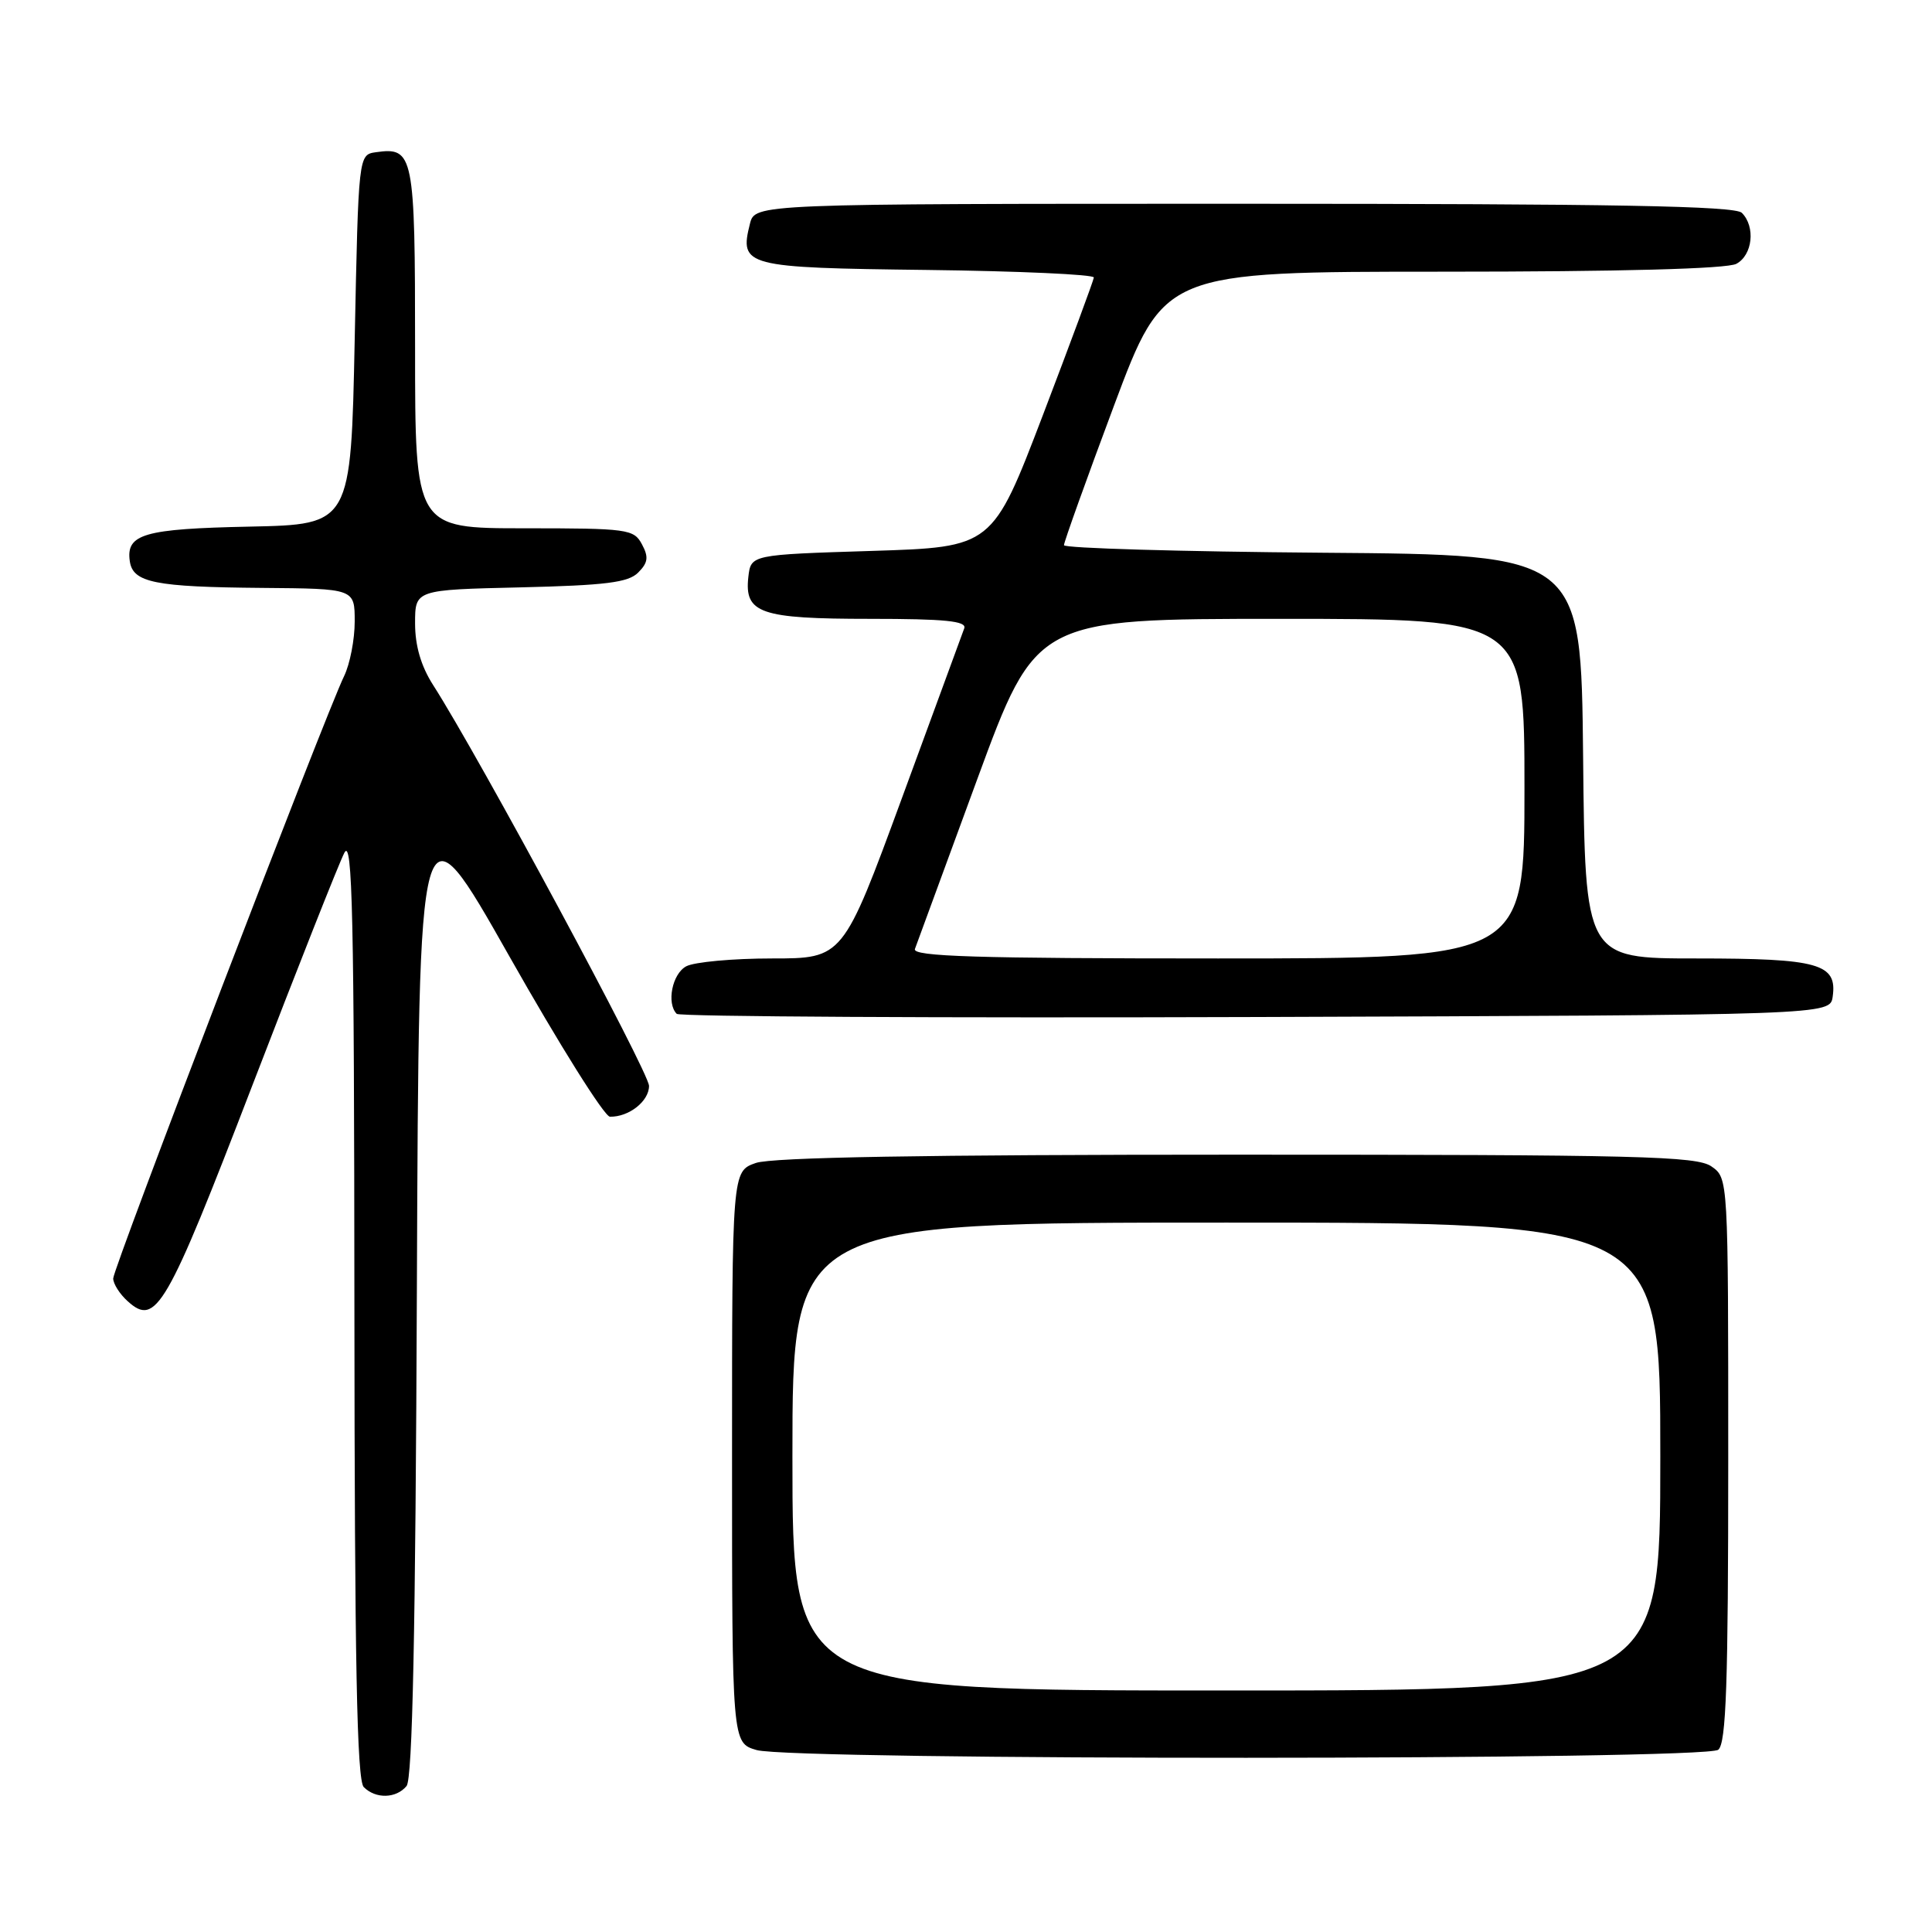 <?xml version="1.0" encoding="UTF-8" standalone="no"?>
<!DOCTYPE svg PUBLIC "-//W3C//DTD SVG 1.1//EN" "http://www.w3.org/Graphics/SVG/1.1/DTD/svg11.dtd" >
<svg xmlns="http://www.w3.org/2000/svg" xmlns:xlink="http://www.w3.org/1999/xlink" version="1.1" viewBox="0 0 256 256">
 <g >
 <path fill="currentColor"
d=" M 53.87 236.66 C 54.66 235.71 55.06 216.33 55.24 170.42 C 55.50 105.52 55.50 105.52 67.50 126.73 C 74.10 138.40 80.09 147.96 80.82 147.97 C 83.33 148.02 86.00 145.92 86.00 143.89 C 86.00 142.08 63.50 100.30 57.39 90.77 C 55.79 88.27 55.00 85.58 55.00 82.60 C 55.00 78.15 55.00 78.15 68.97 77.83 C 80.25 77.56 83.25 77.19 84.56 75.87 C 85.87 74.56 85.97 73.81 85.06 72.12 C 83.99 70.11 83.17 70.00 69.46 70.00 C 55.00 70.00 55.00 70.00 55.00 46.12 C 55.00 20.42 54.81 19.46 49.81 20.17 C 47.50 20.50 47.50 20.50 47.00 45.00 C 46.50 69.50 46.50 69.50 33.07 69.78 C 19.04 70.07 16.68 70.76 17.20 74.37 C 17.61 77.20 20.51 77.78 34.75 77.90 C 47.00 78.00 47.00 78.00 47.00 82.35 C 47.00 84.74 46.37 88.00 45.59 89.60 C 43.13 94.65 15.00 168.04 15.00 169.40 C 15.00 170.11 15.86 171.47 16.92 172.42 C 20.67 175.82 22.04 173.44 33.43 143.84 C 39.43 128.25 44.91 114.38 45.63 113.00 C 46.70 110.93 46.93 121.24 46.96 173.05 C 46.99 220.32 47.29 235.89 48.20 236.80 C 49.79 238.39 52.49 238.32 53.87 236.66 Z  M 227.68 231.85 C 228.73 230.98 229.00 223.08 229.00 193.43 C 229.00 156.11 229.00 156.11 226.78 154.56 C 224.83 153.19 217.18 153.00 163.93 153.00 C 122.49 153.00 102.30 153.35 100.15 154.10 C 97.00 155.20 97.00 155.20 97.00 193.07 C 97.00 230.94 97.00 230.94 100.25 231.89 C 105.04 233.28 226.00 233.25 227.68 231.85 Z  M 242.84 132.06 C 243.46 127.69 240.99 127.00 224.83 127.00 C 210.03 127.00 210.03 127.00 209.77 100.25 C 209.50 73.50 209.50 73.50 175.25 73.24 C 156.41 73.09 140.99 72.64 140.98 72.24 C 140.98 71.83 143.96 63.51 147.61 53.75 C 154.25 36.00 154.25 36.00 191.19 36.00 C 214.74 36.00 228.83 35.62 230.07 34.96 C 232.23 33.81 232.64 30.04 230.80 28.20 C 229.89 27.29 213.87 27.00 164.82 27.00 C 100.04 27.00 100.04 27.00 99.37 29.65 C 97.96 35.29 98.66 35.48 122.86 35.77 C 135.04 35.92 144.97 36.37 144.94 36.77 C 144.90 37.17 141.86 45.38 138.19 55.00 C 131.50 72.50 131.50 72.50 115.50 73.00 C 99.50 73.50 99.50 73.50 99.16 76.45 C 98.62 81.27 100.73 82.00 115.30 82.00 C 125.20 82.00 128.11 82.29 127.77 83.25 C 127.52 83.94 123.81 94.06 119.51 105.75 C 111.70 127.00 111.70 127.00 102.28 127.00 C 97.11 127.00 92.00 127.47 90.93 128.04 C 89.07 129.03 88.29 132.95 89.67 134.34 C 90.04 134.71 124.58 134.90 166.42 134.76 C 242.50 134.50 242.50 134.50 242.84 132.06 Z  M 105.00 193.00 C 105.00 162.00 105.00 162.00 162.50 162.00 C 220.00 162.00 220.00 162.00 220.00 193.00 C 220.00 224.00 220.00 224.00 162.50 224.00 C 105.00 224.00 105.00 224.00 105.00 193.00 Z  M 121.23 125.75 C 121.48 125.06 125.19 114.94 129.49 103.25 C 137.30 82.00 137.30 82.00 169.65 82.00 C 202.00 82.00 202.00 82.00 202.00 104.50 C 202.00 127.00 202.00 127.00 161.39 127.00 C 129.34 127.00 120.88 126.74 121.23 125.75 Z "/>
</g>
</svg>
